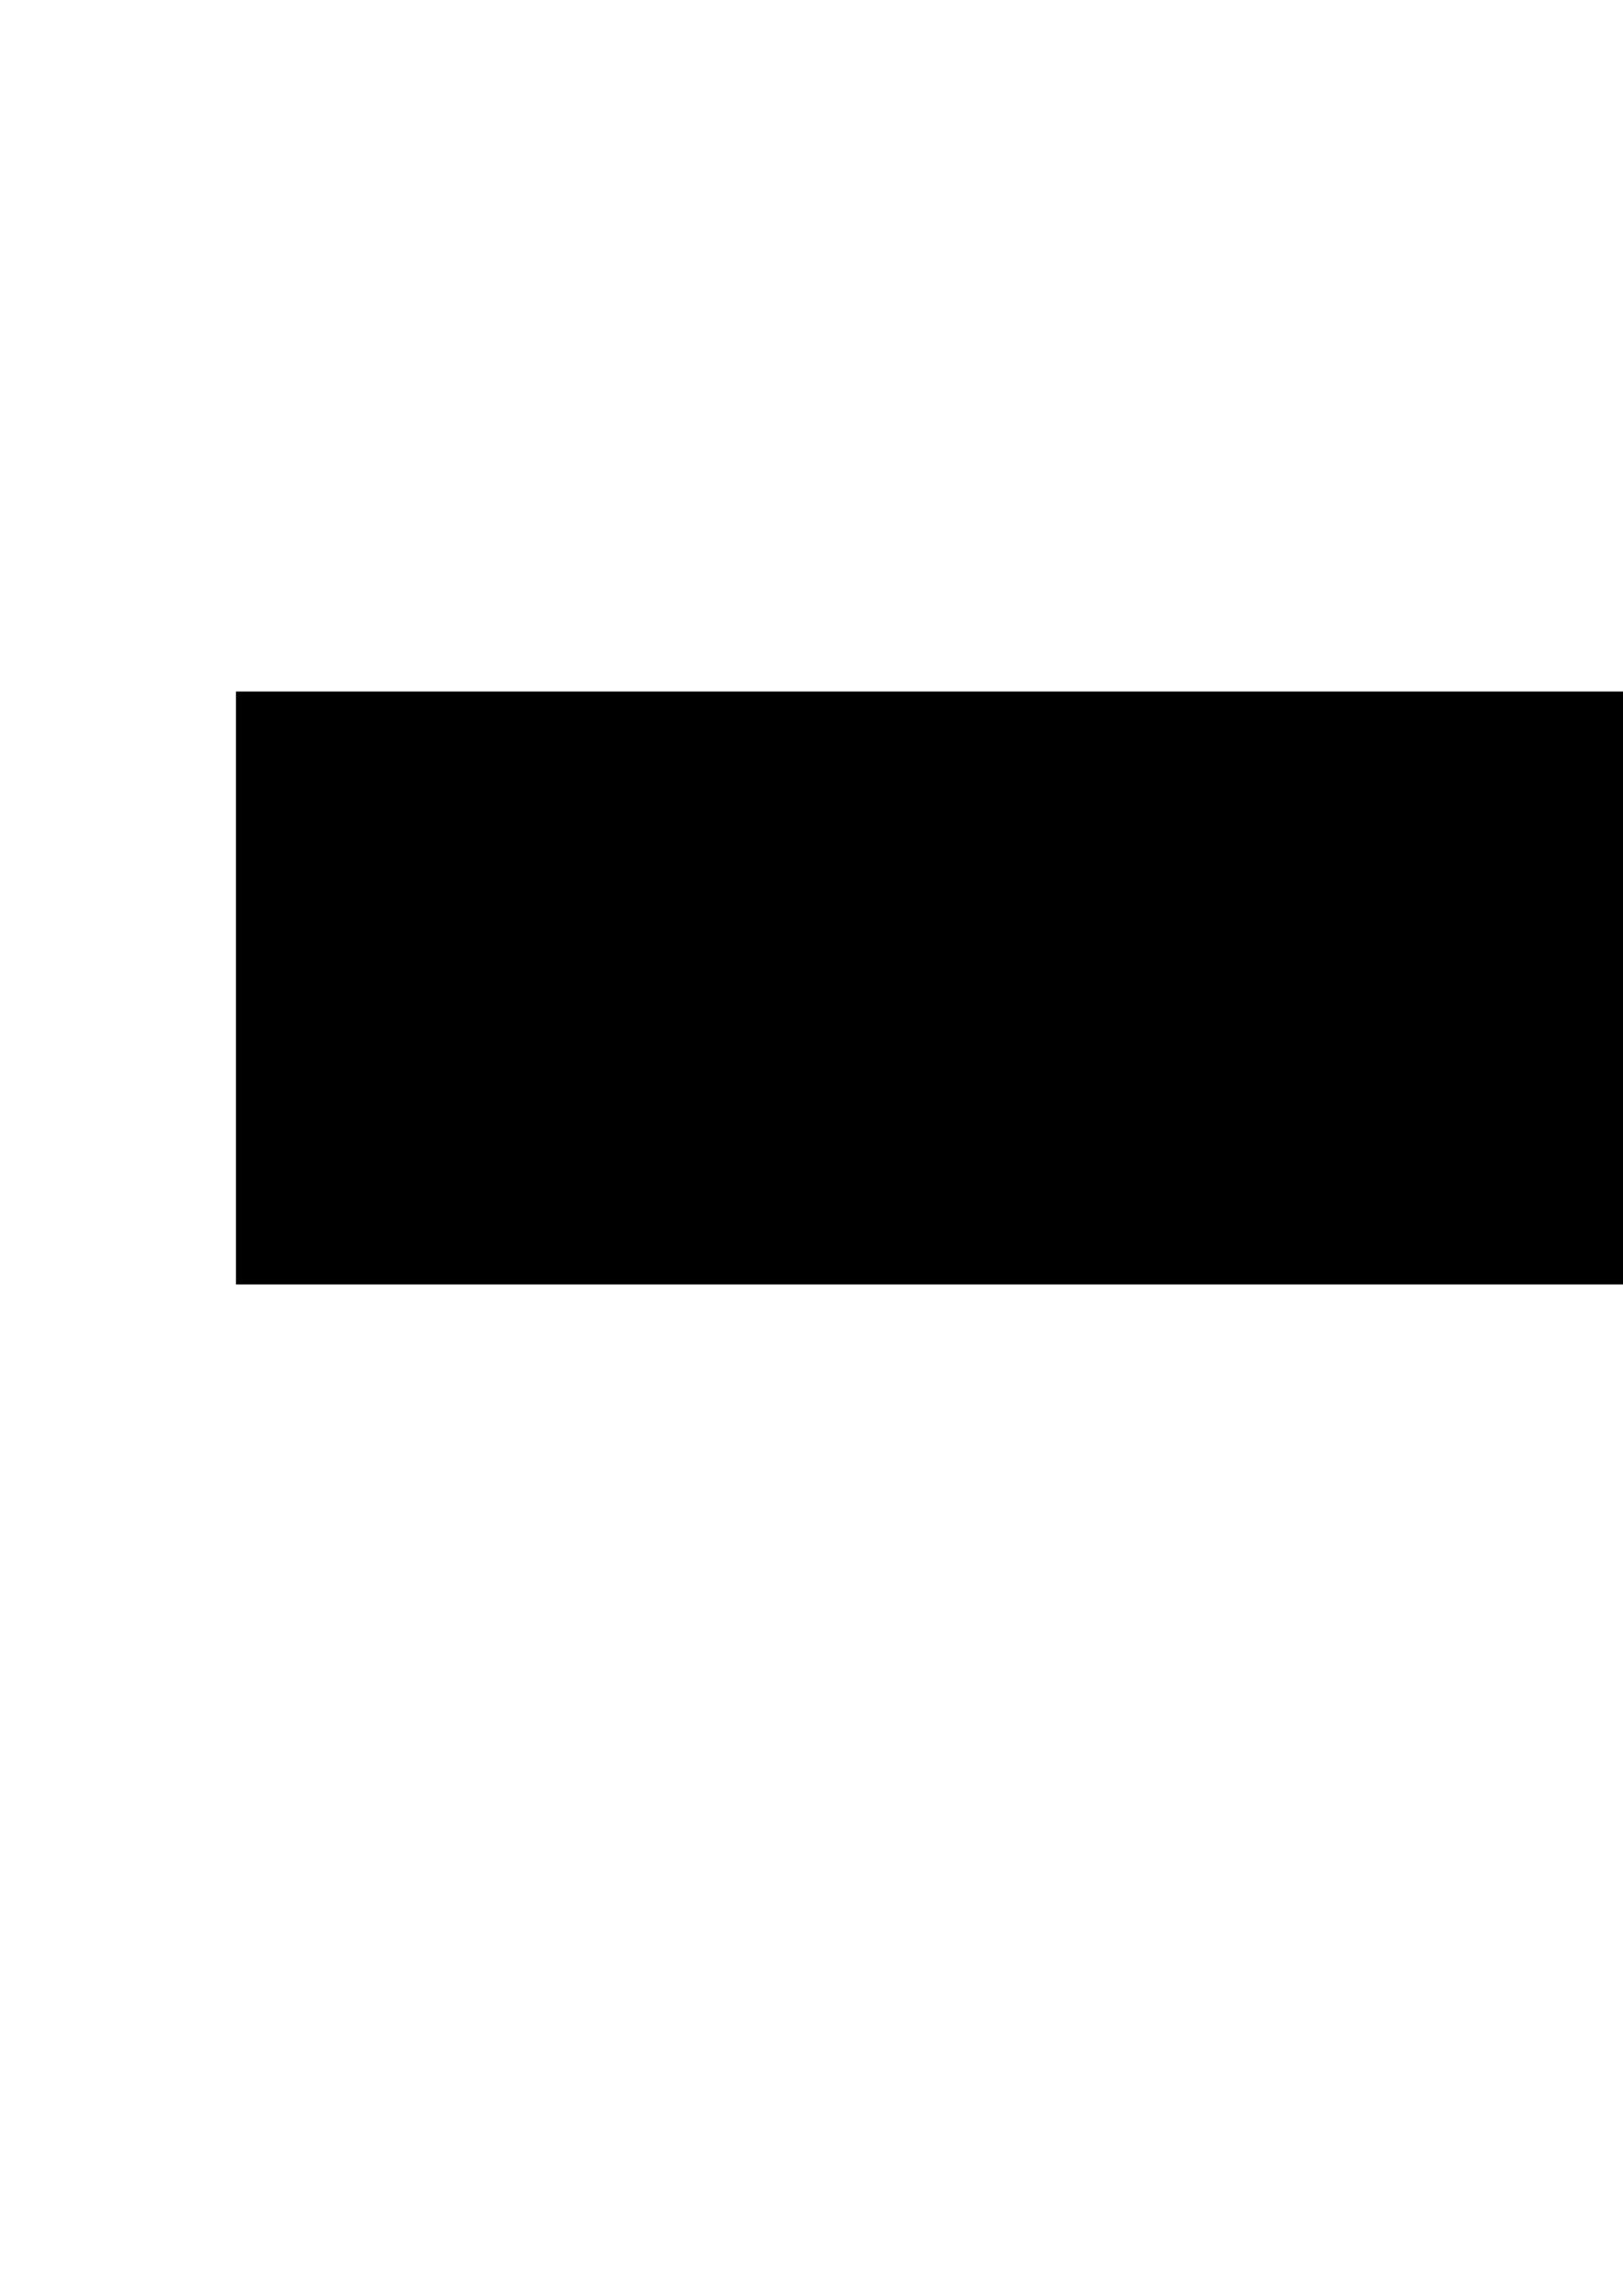<?xml version="1.0" encoding="UTF-8" standalone="no"?>
<!-- Created with Inkscape (http://www.inkscape.org/) -->

<svg
   xmlns:dc="http://purl.org/dc/elements/1.1/"
   xmlns:cc="http://creativecommons.org/ns#"
   xmlns:rdf="http://www.w3.org/1999/02/22-rdf-syntax-ns#"
   xmlns:svg="http://www.w3.org/2000/svg"
   xmlns="http://www.w3.org/2000/svg"
   xmlns:sodipodi="http://sodipodi.sourceforge.net/DTD/sodipodi-0.dtd"
   xmlns:inkscape="http://www.inkscape.org/namespaces/inkscape"
   width="744.094"
   height="1052.362"
   id="svg2"
   version="1.1"
   inkscape:version="0.48.3.1 r9886"
   sodipodi:docname="turniere.hpgl">
  <defs
     id="defs4" />
  <sodipodi:namedview
     id="base"
     pagecolor="#ffffff"
     bordercolor="#666666"
     borderopacity="1.0"
     inkscape:pageopacity="0.0"
     inkscape:pageshadow="2"
     inkscape:zoom="0.37666016"
     inkscape:cx="773.29472"
     inkscape:cy="574.73607"
     inkscape:document-units="cm"
     inkscape:current-layer="layer1"
     showgrid="false"
     showguides="true"
     inkscape:guide-bbox="true"
     units="cm"
     inkscape:window-width="1020"
     inkscape:window-height="729"
     inkscape:window-x="0"
     inkscape:window-y="18"
     inkscape:window-maximized="0">
    <sodipodi:guide
       orientation="0,1"
       position="528.328,507.088"
       id="guide2985" />
    <sodipodi:guide
       orientation="0,1"
       position="106.197,708.862"
       id="guide4311" />
    <sodipodi:guide
       orientation="0,1"
       position="108.188,636.515"
       id="guide4313" />
  </sodipodi:namedview>
  <g
     inkscape:label="Layer 1"
     inkscape:groupmode="layer"
     id="layer1"
     transform="translate(0,0.001)">
    <flowRoot
       xml:space="preserve"
       id="flowRoot4303"
       style="font-size:100px;font-style:normal;font-weight:normal;line-height:125%;letter-spacing:0px;word-spacing:0px;fill:#000000;fill-opacity:1;stroke:none;font-family:Sans"
       transform="translate(-33.844,-19.882)"><flowRegion
         id="flowRegion4305"><rect
           id="rect4307"
           width="2178.356"
           height="271.786"
           x="142.038"
           y="336.863"
           style="font-size:100px" /></flowRegion><flowPara
         id="flowPara4309"
         style="font-size:100px;font-style:normal;font-variant:normal;font-weight:normal;font-stretch:normal;font-family:Comic Sans MS;-inkscape-font-specification:Comic Sans MS">Turniere und IT-Sicherheit</flowPara></flowRoot>  </g>
</svg>

